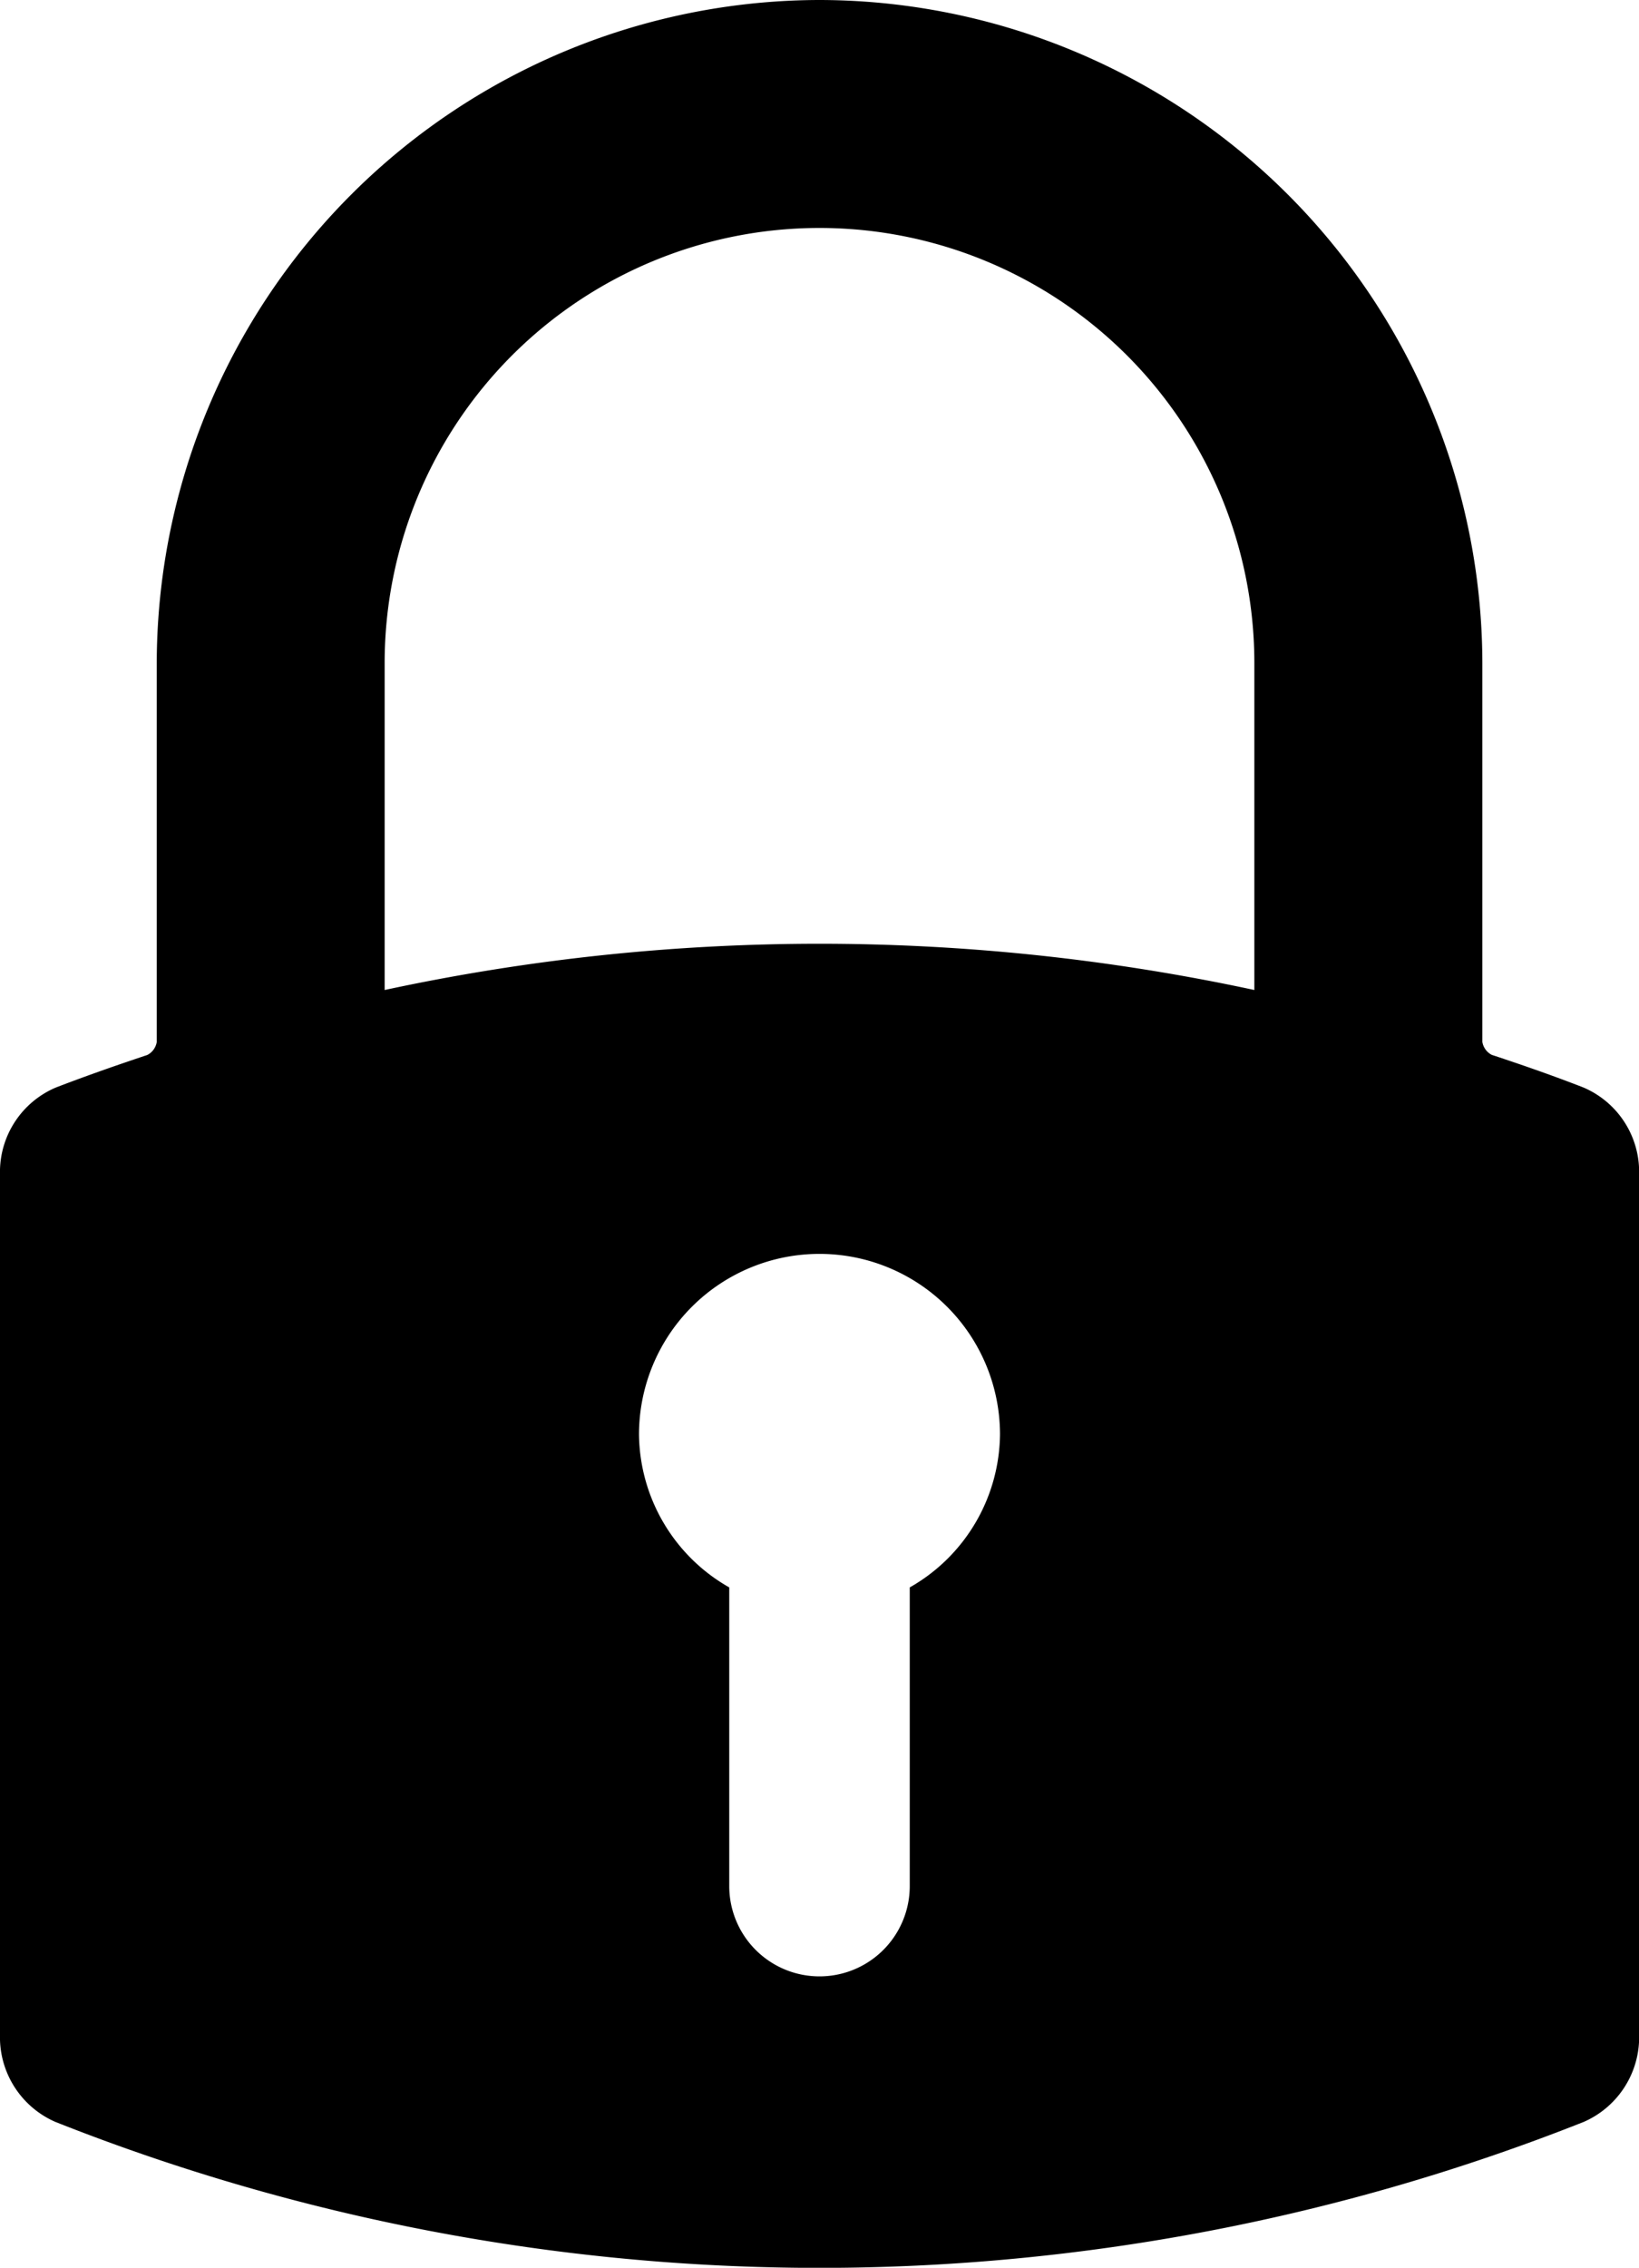 <svg xmlns="http://www.w3.org/2000/svg" width="15.8" height="21.846" viewBox="0 0 15.8 21.846">
  <g id="lock-padlock-symbol-for-security-interface" transform="translate(-80.994)">
    <g id="Group_27" data-name="Group 27" transform="translate(80.994)">
      <path id="Path_25" data-name="Path 25" d="M88.894,0a6.4,6.4,0,0,0-6.389,6.389v3.649a.172.172,0,0,1-.091.125c-.345.115-.626.215-.883.314a.884.884,0,0,0-.537.79v8.384a.89.89,0,0,0,.534.79,20,20,0,0,0,14.733,0,.89.89,0,0,0,.534-.79V11.266a.884.884,0,0,0-.537-.79c-.257-.1-.537-.2-.883-.314a.172.172,0,0,1-.091-.125V6.388A6.4,6.4,0,0,0,88.894,0Zm-1.74,13.819a1.74,1.74,0,1,1,3.48,0,1.714,1.714,0,0,1-.87,1.473v2.877a.87.87,0,1,1-1.74,0V15.292A1.714,1.714,0,0,1,87.154,13.819Zm5.932-7.431V9.537a19.942,19.942,0,0,0-8.384,0V6.388a4.192,4.192,0,0,1,8.384,0Z" transform="translate(-80.994)"/>
    </g>
  </g>
</svg>
